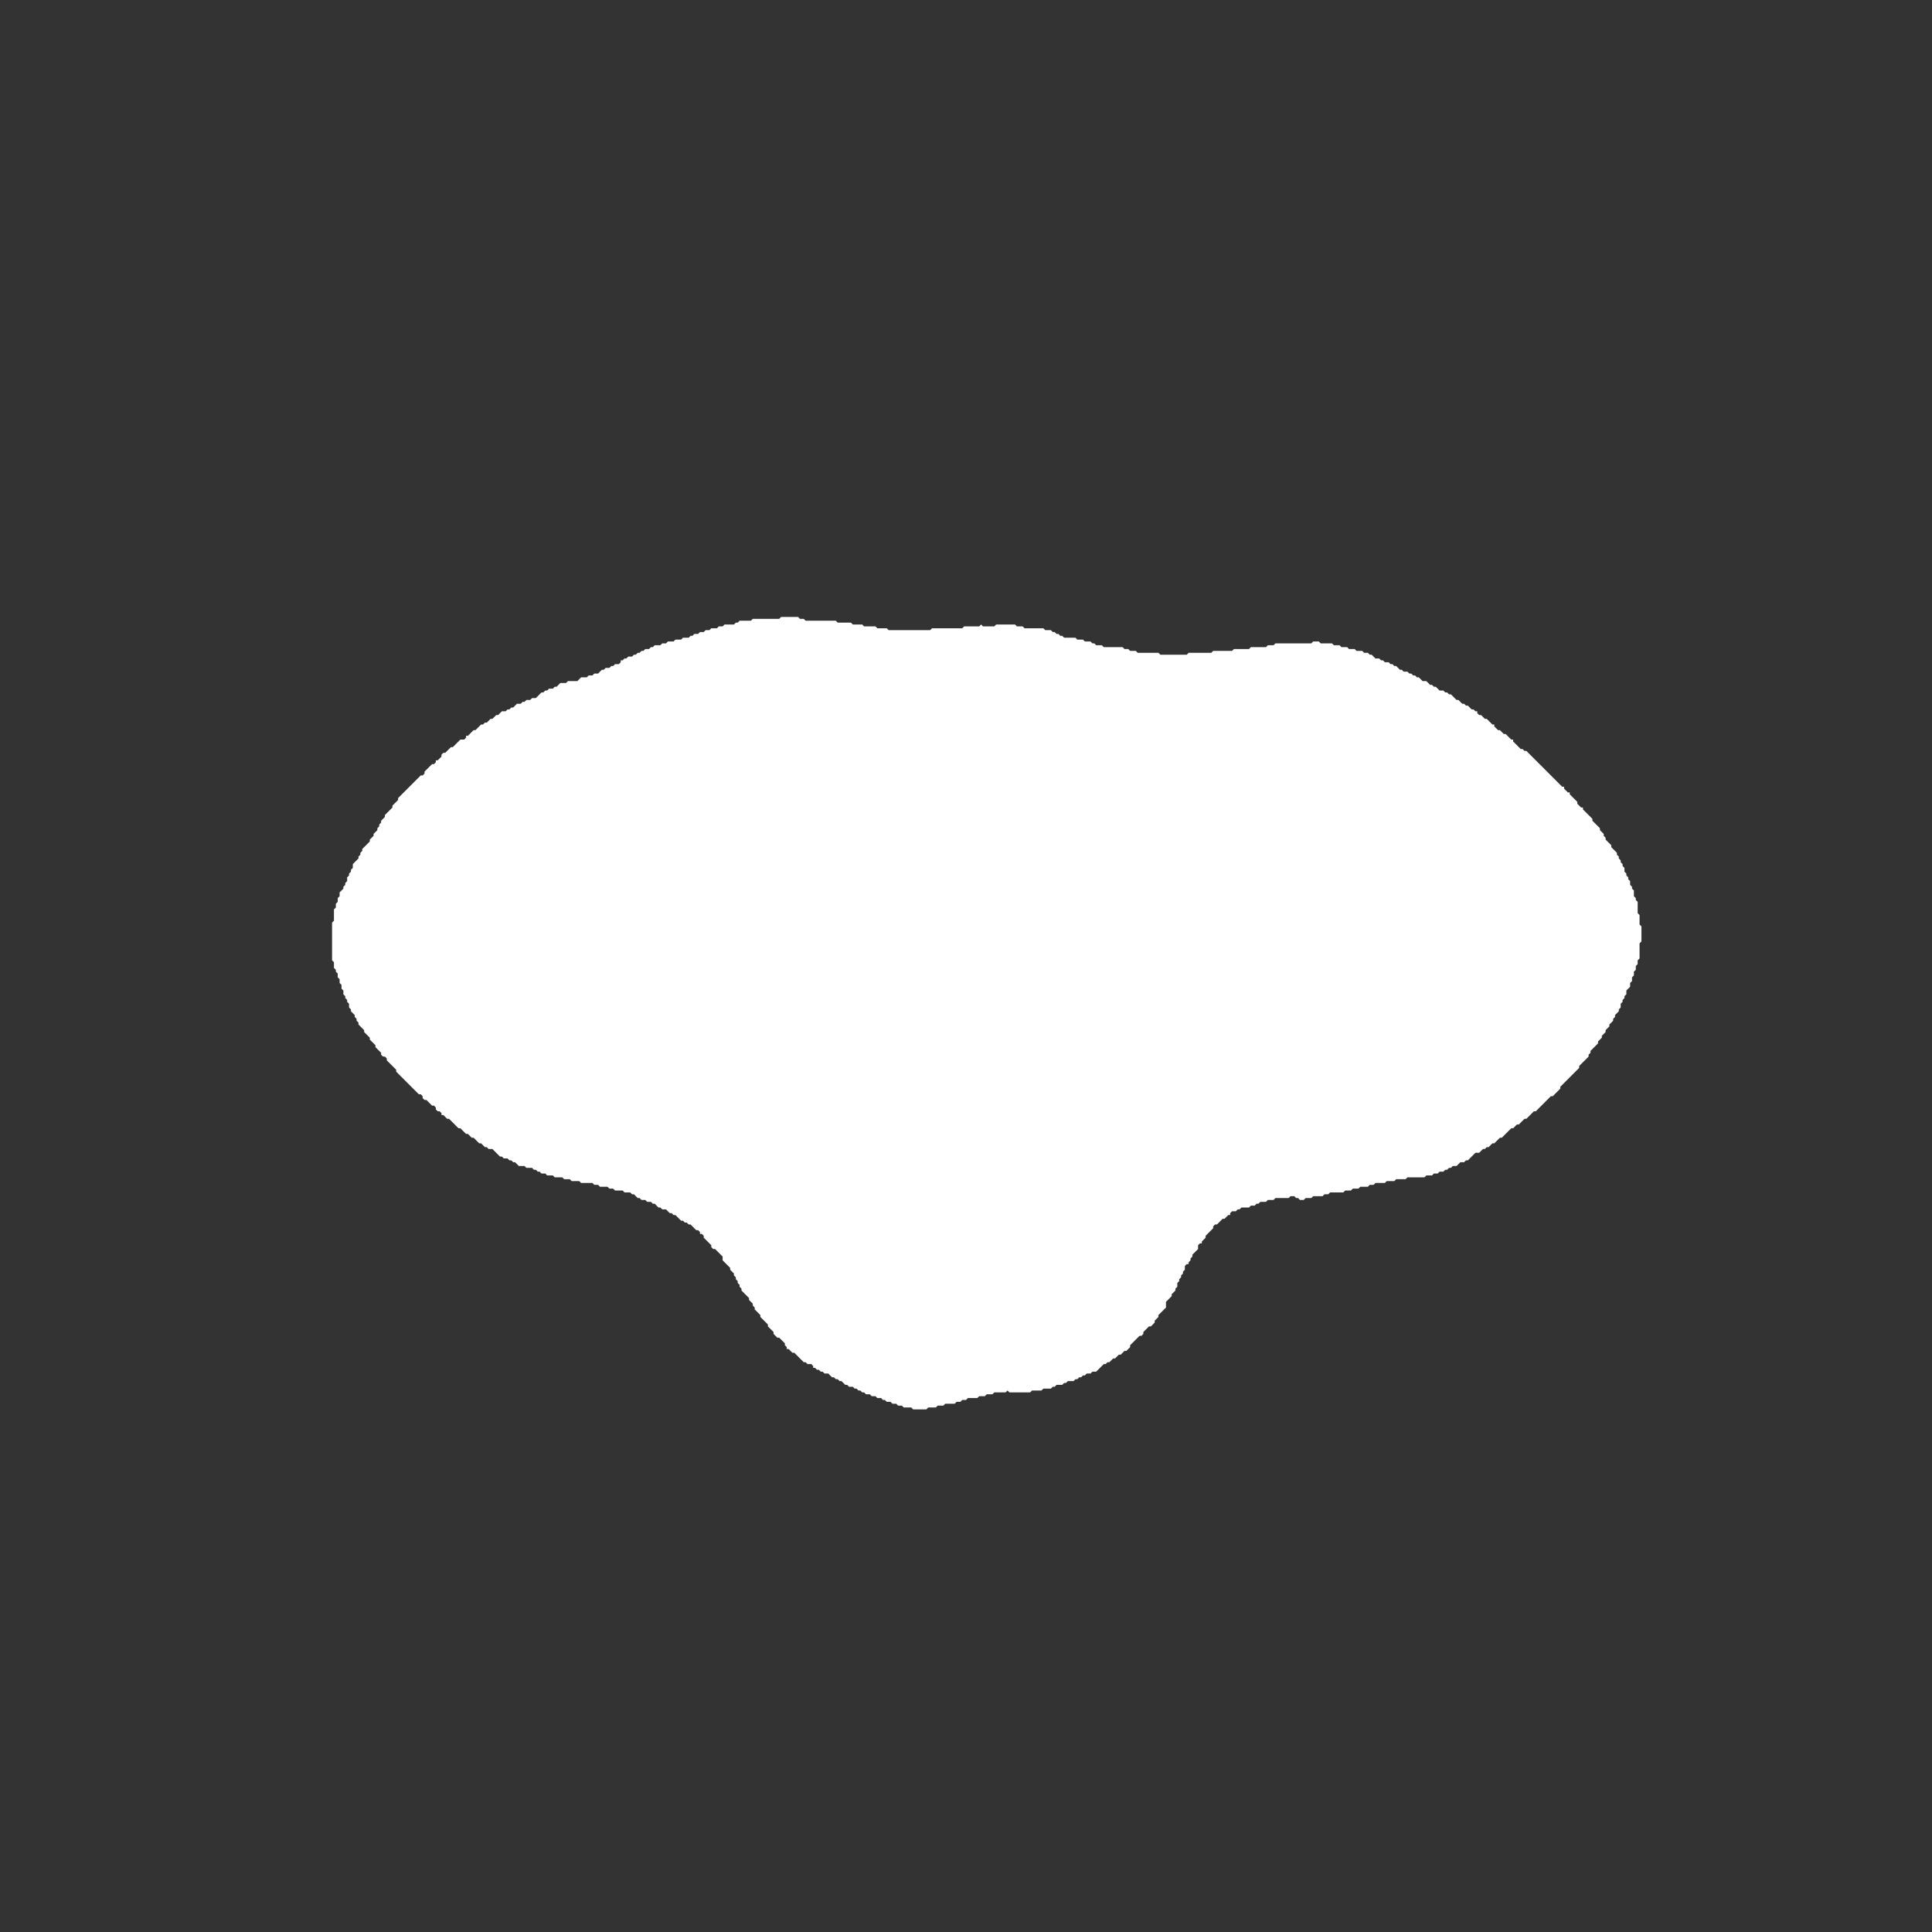 <?xml version="1.0" encoding="utf-8" ?>
<svg baseProfile="full" height="1024" version="1.1" width="1024" xmlns="http://www.w3.org/2000/svg" xmlns:ev="http://www.w3.org/2001/xml-events" xmlns:xlink="http://www.w3.org/1999/xlink"><rect width="100%" height="100%" fill="#333333" stroke="none"/><defs /><polygon fill="white" points="414,327 413,328 399,328 398,329 392,329 391,330 390,330 389,331 384,331 383,332 381,332 380,333 377,333 376,334 374,334 373,335 371,335 370,336 368,336 367,337 366,337 365,338 362,338 361,339 358,339 357,340 354,340 353,341 351,341 350,342 347,342 346,343 345,343 344,344 342,344 341,345 340,345 339,346 338,346 337,347 336,347 335,348 333,348 332,349 331,349 330,350 329,350 329,351 328,352 326,352 325,353 324,353 323,354 321,354 320,355 319,355 317,357 315,357 314,358 312,358 311,359 308,359 306,361 301,361 300,362 297,362 295,364 294,364 293,365 291,365 290,366 289,366 288,367 287,367 284,370 282,370 281,371 279,371 278,372 277,372 276,373 274,373 272,375 271,375 270,376 269,376 268,377 266,377 264,379 263,379 261,381 260,381 258,383 257,383 256,384 255,384 252,387 251,387 248,390 247,390 247,391 246,392 244,392 240,396 239,396 236,399 235,399 234,400 234,401 232,403 231,403 231,404 230,405 229,405 225,409 225,410 224,411 223,411 211,423 211,424 208,427 208,428 204,432 204,433 202,435 202,436 201,437 201,438 200,439 200,440 198,442 198,443 196,445 196,446 192,450 192,451 191,452 191,453 190,454 190,455 187,458 187,460 186,461 186,462 185,463 185,464 184,465 184,467 183,468 183,469 182,470 182,471 180,473 180,475 179,476 179,478 178,479 178,481 177,482 177,488 176,489 176,509 177,510 177,513 178,514 178,515 179,516 179,518 180,519 180,521 181,522 181,524 182,525 182,527 183,528 183,529 184,530 184,531 185,532 185,534 186,535 186,536 188,538 188,539 189,540 189,541 190,542 190,543 193,546 193,547 196,550 196,551 199,554 199,555 202,558 202,559 203,560 204,560 205,561 205,562 210,567 210,568 222,580 223,580 224,581 224,582 225,583 226,583 229,586 230,586 231,587 231,588 232,589 233,589 234,590 234,591 235,591 237,593 238,593 243,598 244,598 247,601 248,601 250,603 251,603 254,606 255,606 257,608 258,608 259,609 261,609 265,613 266,613 267,614 269,614 270,615 271,615 272,616 273,616 275,618 278,618 279,619 282,619 283,620 284,620 285,621 286,621 287,622 289,622 290,623 293,623 294,624 298,624 299,625 302,625 303,626 307,626 308,627 314,627 315,628 317,628 318,629 322,629 323,630 325,630 326,631 330,631 331,632 334,632 335,633 336,633 338,635 339,635 340,636 342,636 343,637 345,637 346,638 347,638 349,640 350,640 351,641 353,641 355,643 356,643 357,644 358,644 361,647 362,647 363,648 364,648 365,649 366,649 369,652 370,652 371,653 371,654 372,654 373,655 373,656 377,660 377,661 378,662 379,662 383,666 383,668 387,672 387,673 389,675 389,676 390,677 390,678 391,679 391,680 392,681 392,682 393,683 393,684 397,688 397,689 399,691 399,692 400,693 400,694 403,697 403,698 407,702 407,703 410,706 410,707 412,709 413,709 416,712 416,713 417,714 417,715 418,715 420,717 421,717 426,722 427,722 428,723 430,723 431,724 431,725 432,725 433,726 434,726 435,727 436,727 437,728 439,728 441,730 442,730 443,731 444,731 445,732 446,732 448,734 449,734 450,735 452,735 453,736 454,736 455,737 456,737 457,738 458,738 459,739 461,739 462,740 464,740 465,741 467,741 468,742 469,742 470,743 472,743 473,744 475,744 476,745 478,745 479,746 483,746 484,747 491,747 492,746 496,746 497,745 500,745 501,744 506,744 507,743 509,743 510,742 512,742 513,741 518,741 519,740 522,740 523,739 526,739 527,738 533,738 534,737 535,738 546,738 547,737 552,737 553,736 557,736 558,735 559,735 560,734 563,734 564,733 565,733 566,732 569,732 570,731 571,731 572,730 573,730 574,729 575,729 576,728 578,728 579,727 581,727 585,723 586,723 587,722 588,722 590,720 591,720 593,718 594,718 596,716 597,716 599,714 599,713 604,708 605,708 606,707 606,706 609,703 610,703 612,701 612,700 614,698 614,697 618,693 618,690 621,687 621,686 623,684 623,683 624,682 624,680 625,679 625,678 626,677 626,676 627,675 627,674 628,673 628,671 629,670 630,670 630,669 631,668 631,667 632,666 632,665 635,662 635,660 636,659 637,659 637,658 639,656 639,655 643,651 643,650 644,649 645,649 648,646 649,646 651,644 652,644 652,643 653,642 655,642 656,641 657,641 658,640 662,640 663,639 665,639 666,638 667,638 668,637 671,637 672,636 675,636 676,635 683,635 684,634 686,634 687,635 688,635 689,636 691,636 692,635 695,635 696,634 701,634 702,633 704,633 705,632 712,632 713,631 716,631 717,630 720,630 721,629 725,629 726,628 728,628 729,627 734,627 735,626 739,626 740,625 745,625 746,624 755,624 756,623 759,623 760,622 762,622 763,621 765,621 766,620 767,620 768,619 769,619 770,618 772,618 774,616 776,616 777,615 778,615 782,611 784,611 786,609 787,609 788,608 789,608 791,606 792,606 795,603 796,603 801,598 802,598 804,596 805,596 808,593 809,593 813,589 814,589 822,581 823,581 827,577 827,576 837,566 837,565 842,560 842,559 843,558 843,557 847,553 847,552 849,550 849,549 851,547 851,546 853,544 853,543 855,541 855,540 856,539 856,538 858,536 858,535 859,534 859,532 860,531 860,530 861,529 861,528 862,527 862,525 864,523 864,521 865,520 865,518 866,517 866,515 867,514 867,512 868,511 868,509 869,508 869,500 870,499 870,491 869,490 869,485 868,484 868,478 867,477 867,476 866,475 866,472 865,471 865,470 864,469 864,467 863,466 863,465 862,464 862,463 861,462 861,460 860,459 860,458 859,457 859,456 858,455 858,454 857,453 857,452 854,449 854,448 851,445 851,444 850,443 850,442 848,440 848,439 844,435 844,434 839,429 839,428 838,428 836,426 836,425 832,421 832,420 831,420 829,418 829,417 828,417 809,398 808,398 807,397 806,397 802,393 802,392 801,392 798,389 797,389 795,387 794,387 792,385 792,384 791,384 788,381 787,381 785,379 784,379 783,378 783,377 782,377 781,376 780,376 778,374 777,374 776,373 775,373 773,371 772,371 769,368 768,368 767,367 766,367 765,366 763,366 761,364 760,364 759,363 758,363 756,361 754,361 752,359 751,359 750,358 749,358 748,357 747,357 746,356 744,356 743,355 742,355 740,353 739,353 738,352 737,352 736,351 734,351 733,350 732,350 731,349 729,349 727,347 726,347 725,346 723,346 722,345 719,345 718,344 715,344 714,343 711,343 710,342 707,342 706,341 700,341 699,340 696,340 695,341 676,341 675,342 672,342 671,343 663,343 662,344 654,344 653,345 643,345 642,346 630,346 629,347 615,347 614,346 603,346 602,345 599,345 598,344 596,344 595,343 585,343 584,342 581,342 580,341 579,341 578,340 575,340 574,339 571,339 570,338 564,338 563,337 562,337 561,336 560,336 559,335 558,335 557,334 554,334 553,333 543,333 542,332 539,332 538,331 528,331 527,332 521,332 520,331 519,332 511,332 510,333 494,333 493,334 471,334 470,333 465,333 464,332 458,332 457,331 452,331 451,330 444,330 443,329 427,329 426,328 424,328 423,327" /></svg>